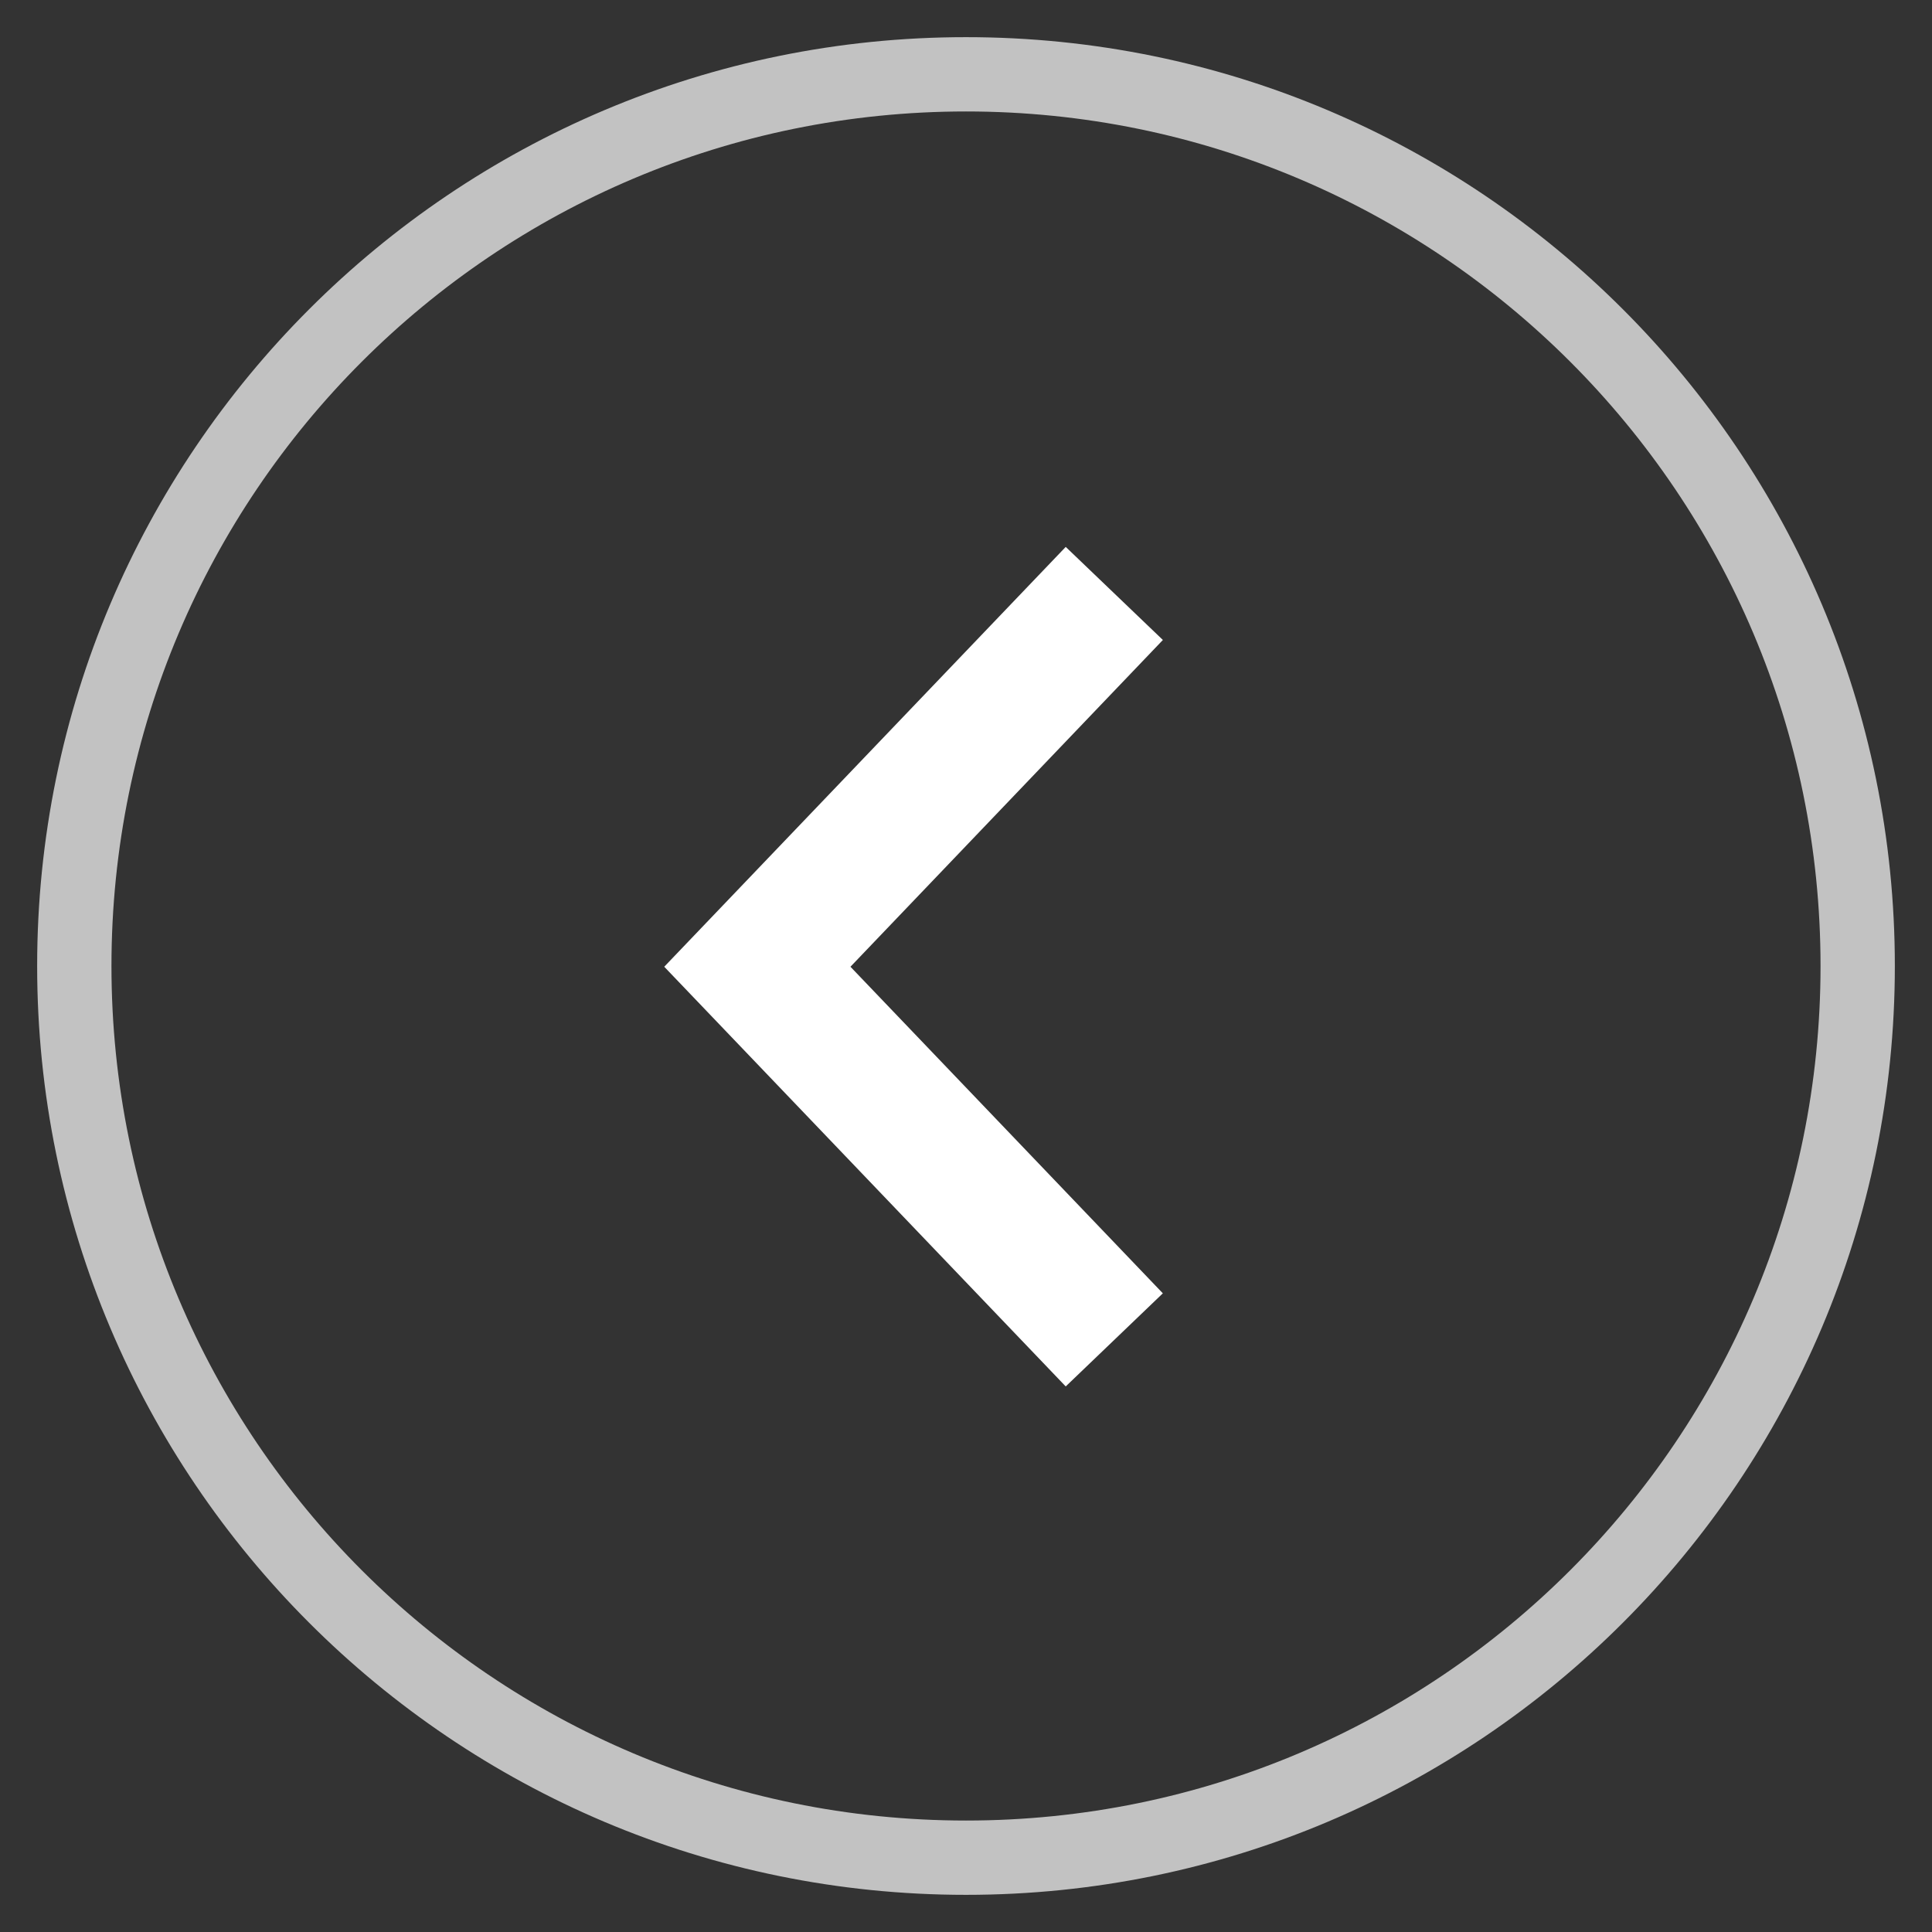 <svg xmlns="http://www.w3.org/2000/svg" width="26" height="26" viewBox="0 0 26 26">
    <rect x="0" y="0" width="26" height="26" fill="#333333" stroke="none"/>
    <g fill="#FFF" fill-rule="nonzero">
        <path d="M13 25.5c6.904 0 12.5-5.596 12.5-12.5S19.904.5 13 .5.5 6.096.5 13 6.096 25.5 13 25.5zm0-1C6.649 24.5 1.5 19.351 1.5 13S6.649 1.5 13 1.5 24.5 6.649 24.5 13 19.351 24.5 13 24.5z" opacity=".7"/>
        <path d="M15.649 8.612L14.342 7.36 8.939 13.01l5.403 5.648 1.307-1.253-4.204-4.395 4.204-4.397zm-5.326 4.397l-.13-.137-.132.137.131.137.131-.137zm4.264-4.458l-.003-.135-.134.003-.215.224.138.131.214-.223zm-.137 9.047l.134.003.003-.135-.215-.224-.136.132.214.224z"/>
    </g>
</svg>
